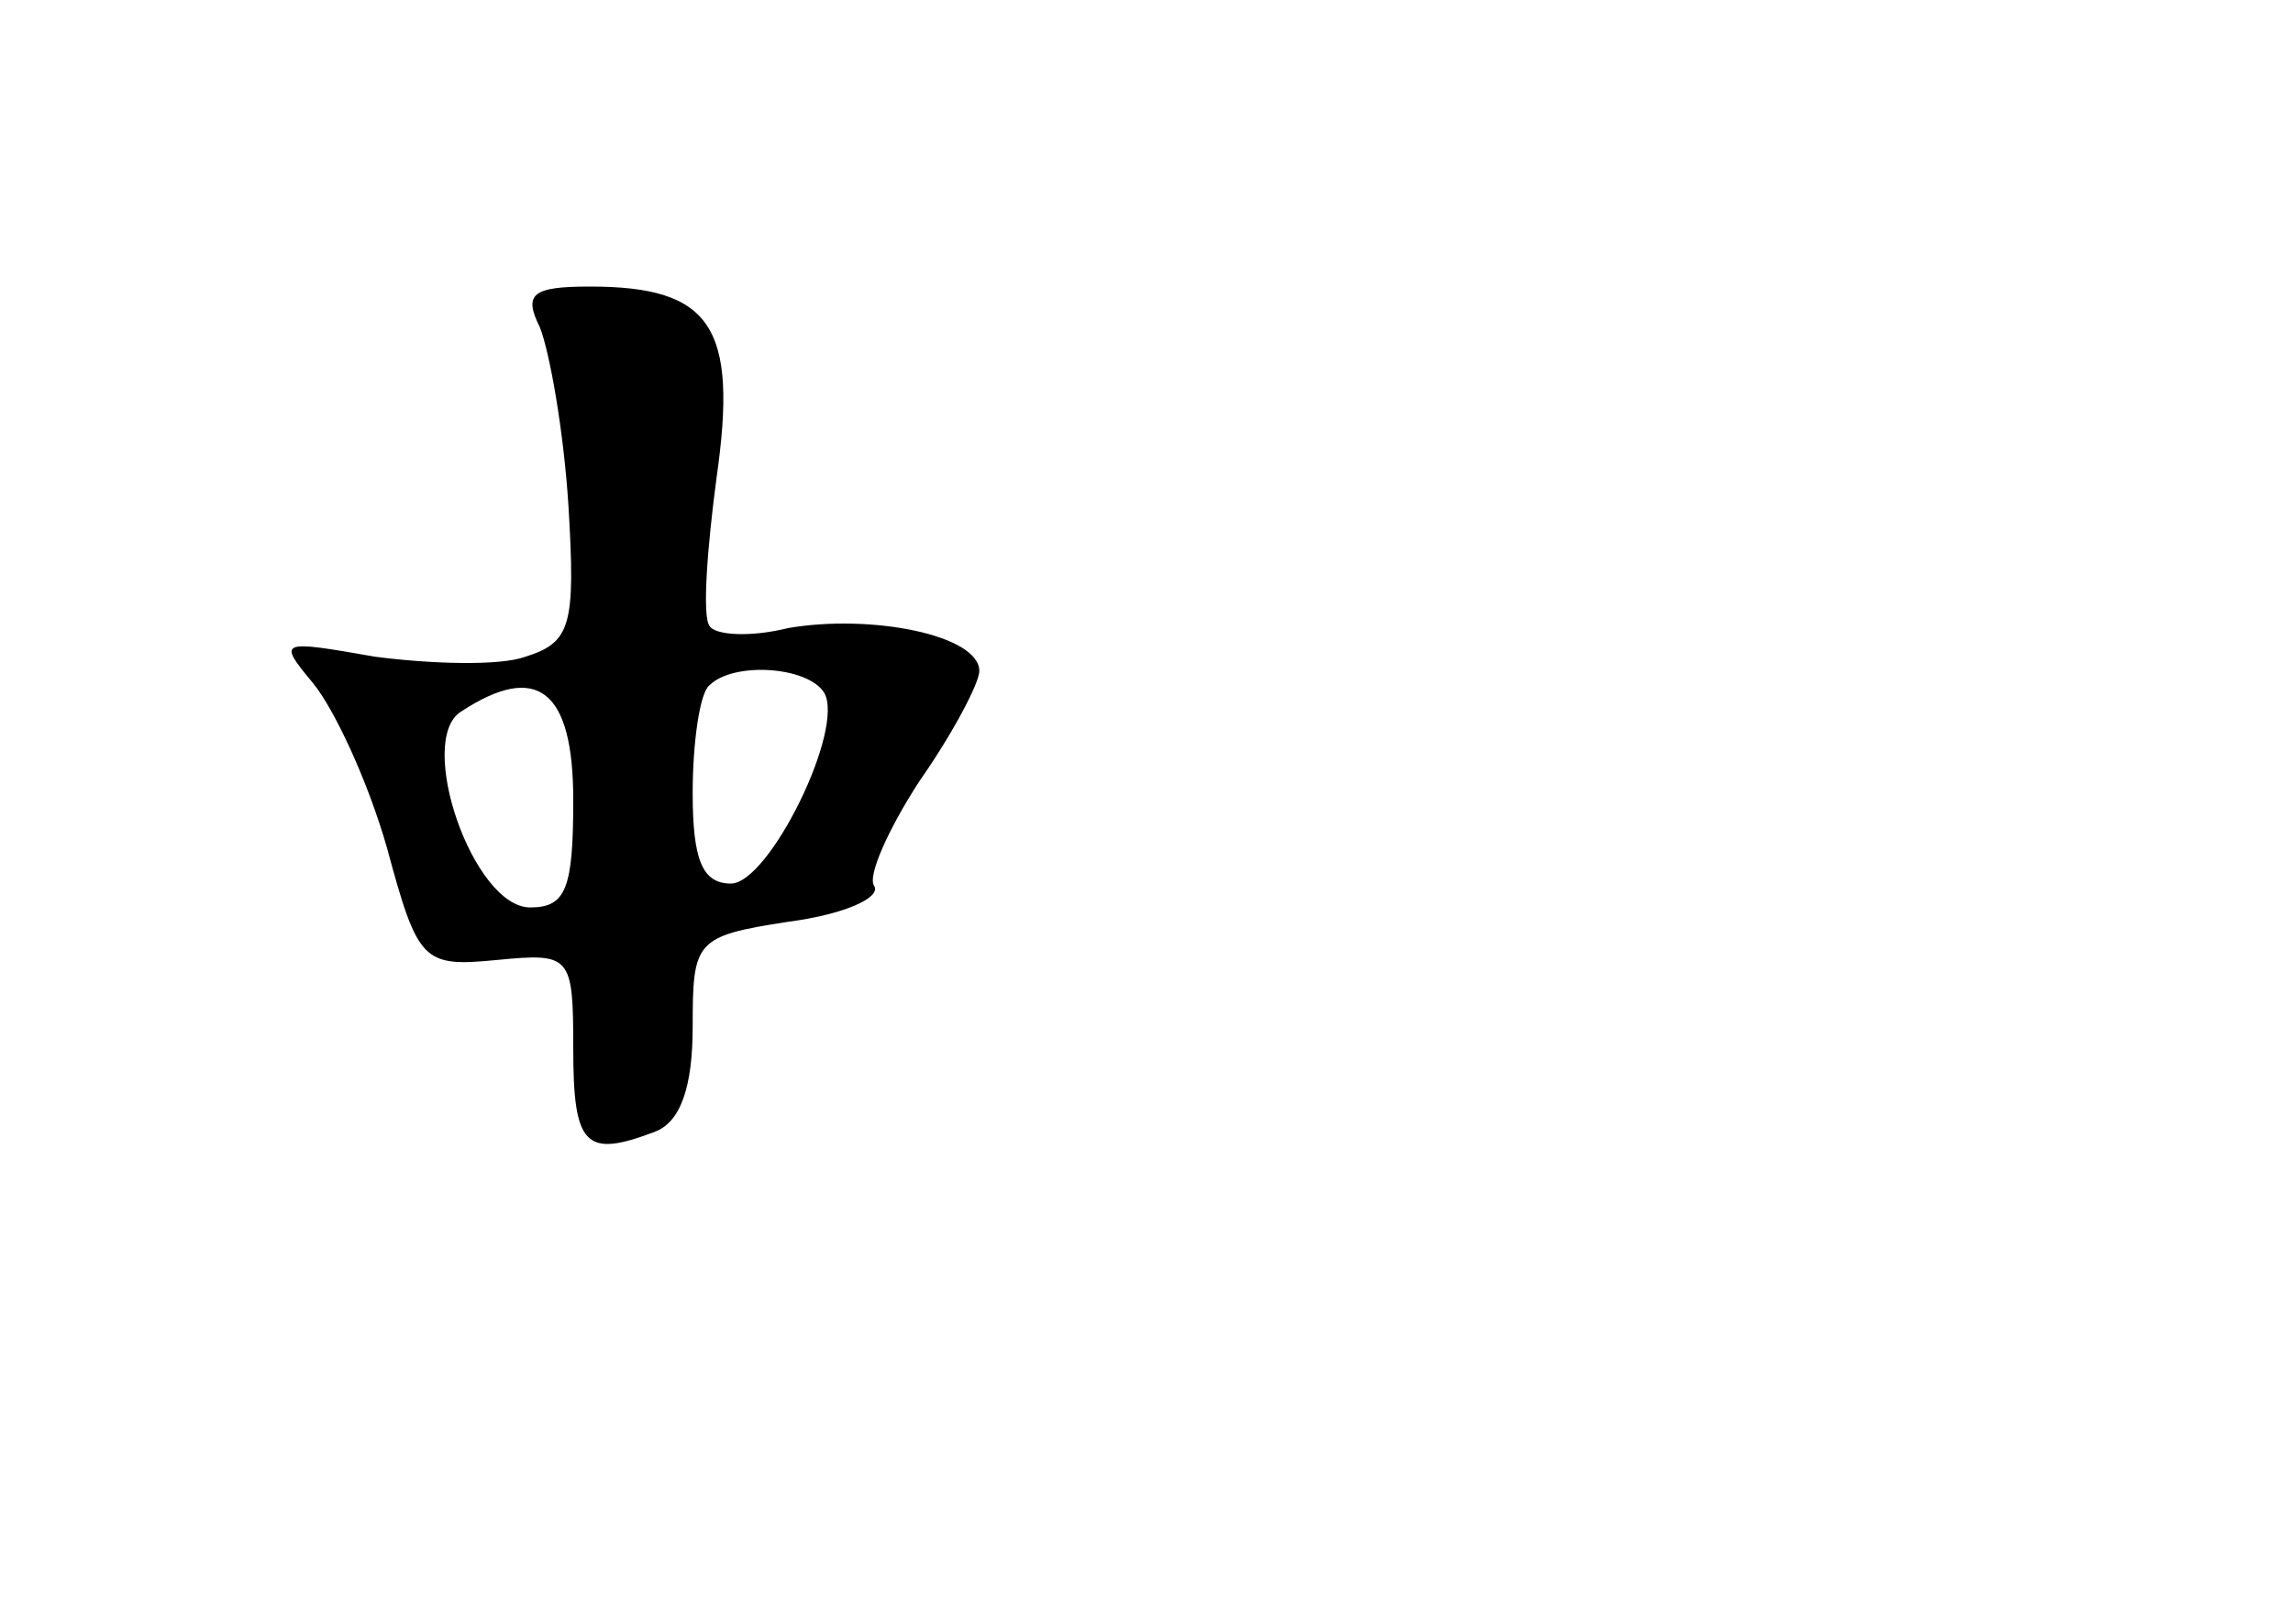 <?xml version="1.0" standalone="no"?>
<!DOCTYPE svg PUBLIC "-//W3C//DTD SVG 20010904//EN"
 "http://www.w3.org/TR/2001/REC-SVG-20010904/DTD/svg10.dtd">
<svg version="1.0" xmlns="http://www.w3.org/2000/svg"
 width="96pt" height="68pt" viewBox="0 0 96 68"
 preserveAspectRatio="xMidYMid meet">
<g transform="translate(0,68) scale(0.1,-0.1)"
fill="#000000" stroke="none">
<path d="M226 543 c4 -10 10 -43 12 -75 3 -50 1 -57 -18 -63 -11 -4 -40 -3
-63 0 -40 7 -41 7 -26 -11 9 -11 23 -41 31 -69 13 -48 15 -50 46 -47 31 3 32
2 32 -37 0 -41 5 -46 34 -35 11 4 16 19 16 44 0 36 1 38 40 44 23 3 39 10 36
15 -3 4 6 24 19 44 14 20 25 41 25 46 0 15 -45 24 -80 18 -16 -4 -31 -3 -33 1
-3 4 -1 32 3 62 9 63 -2 80 -53 80 -24 0 -28 -3 -21 -17z m119 -153 c9 -15
-23 -80 -39 -80 -12 0 -16 10 -16 38 0 21 3 42 7 45 10 10 41 8 48 -3z m-105
-45 c0 -37 -3 -45 -18 -45 -24 0 -48 70 -29 82 32 21 47 9 47 -37z"/>
</g>
</svg>

